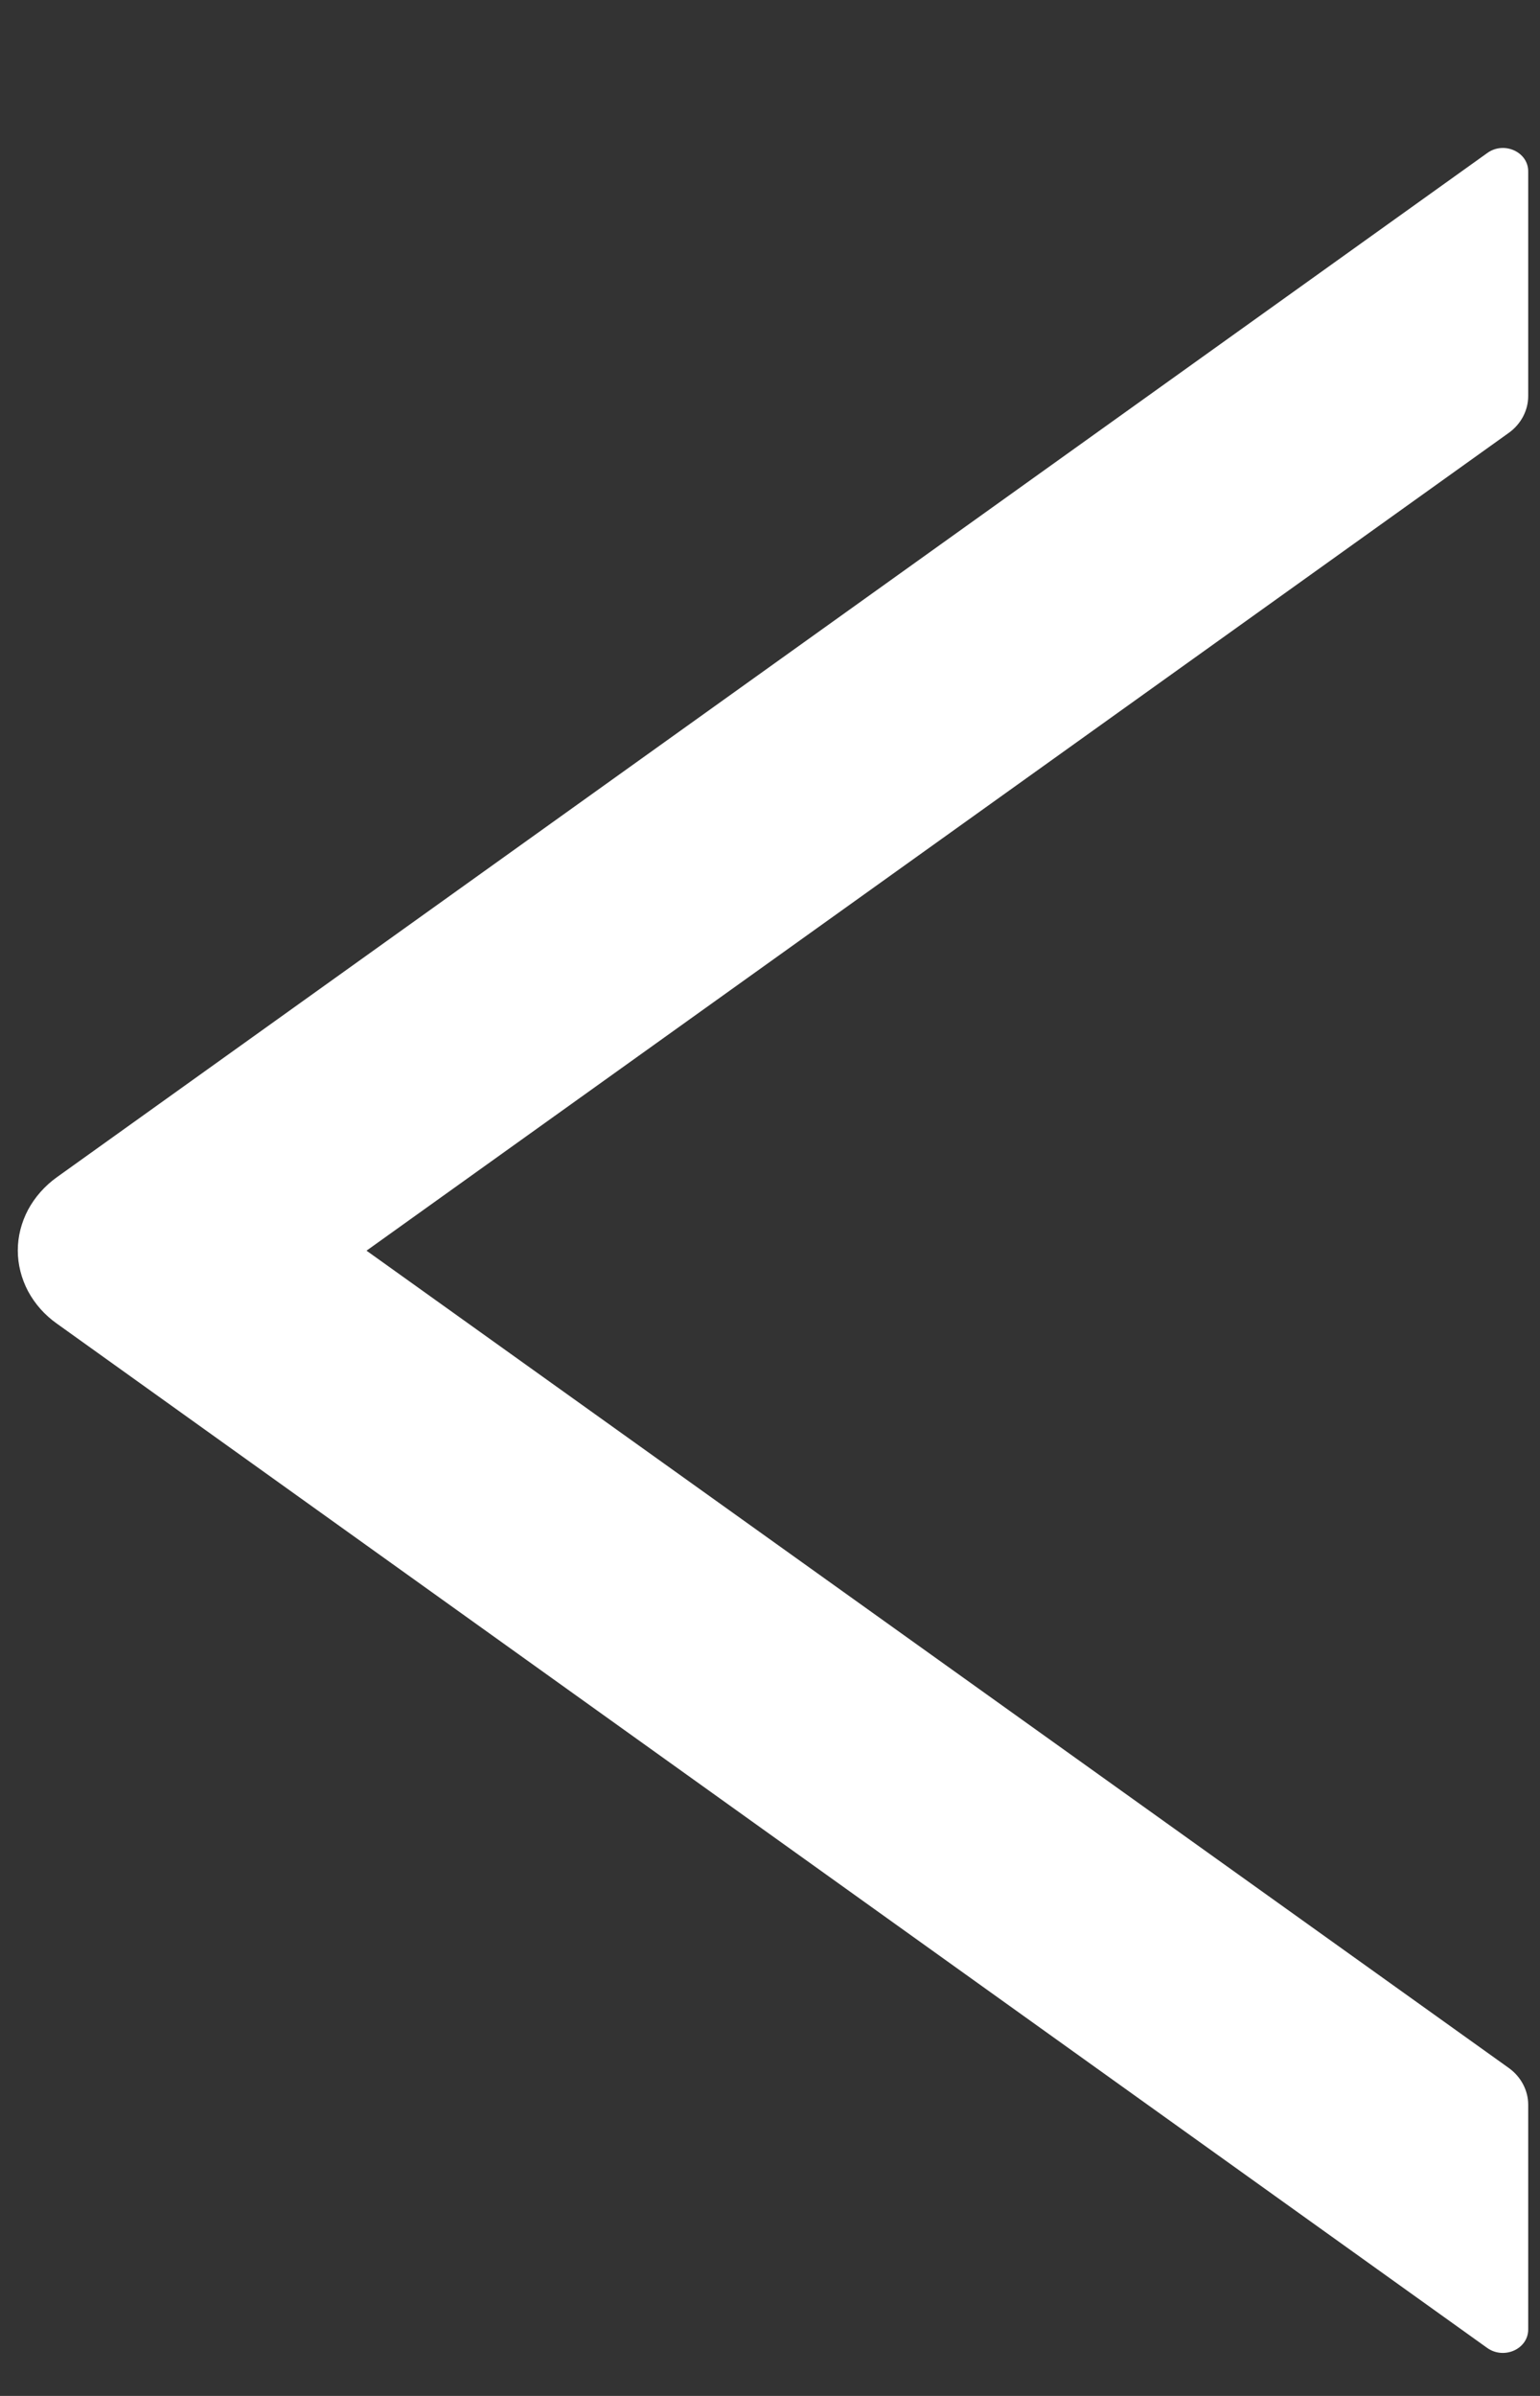 <svg width="9" height="14" viewBox="0 0 9 14" fill="none" xmlns="http://www.w3.org/2000/svg">
<rect x="0" y="0" width="9" height="14" fill="#333333" stroke="none"/>
<path d="M8.931 2.315V1.001C8.931 0.887 8.789 0.824 8.692 0.894L0.332 6.879C0.261 6.93 0.204 6.995 0.164 7.069C0.125 7.143 0.104 7.224 0.104 7.307C0.104 7.389 0.125 7.471 0.164 7.545C0.204 7.619 0.261 7.684 0.332 7.734L8.692 13.72C8.79 13.789 8.931 13.726 8.931 13.612V12.298C8.931 12.215 8.889 12.135 8.818 12.084L2.142 7.308L8.818 2.529C8.889 2.478 8.931 2.398 8.931 2.315Z" fill="white"/>
</svg>
